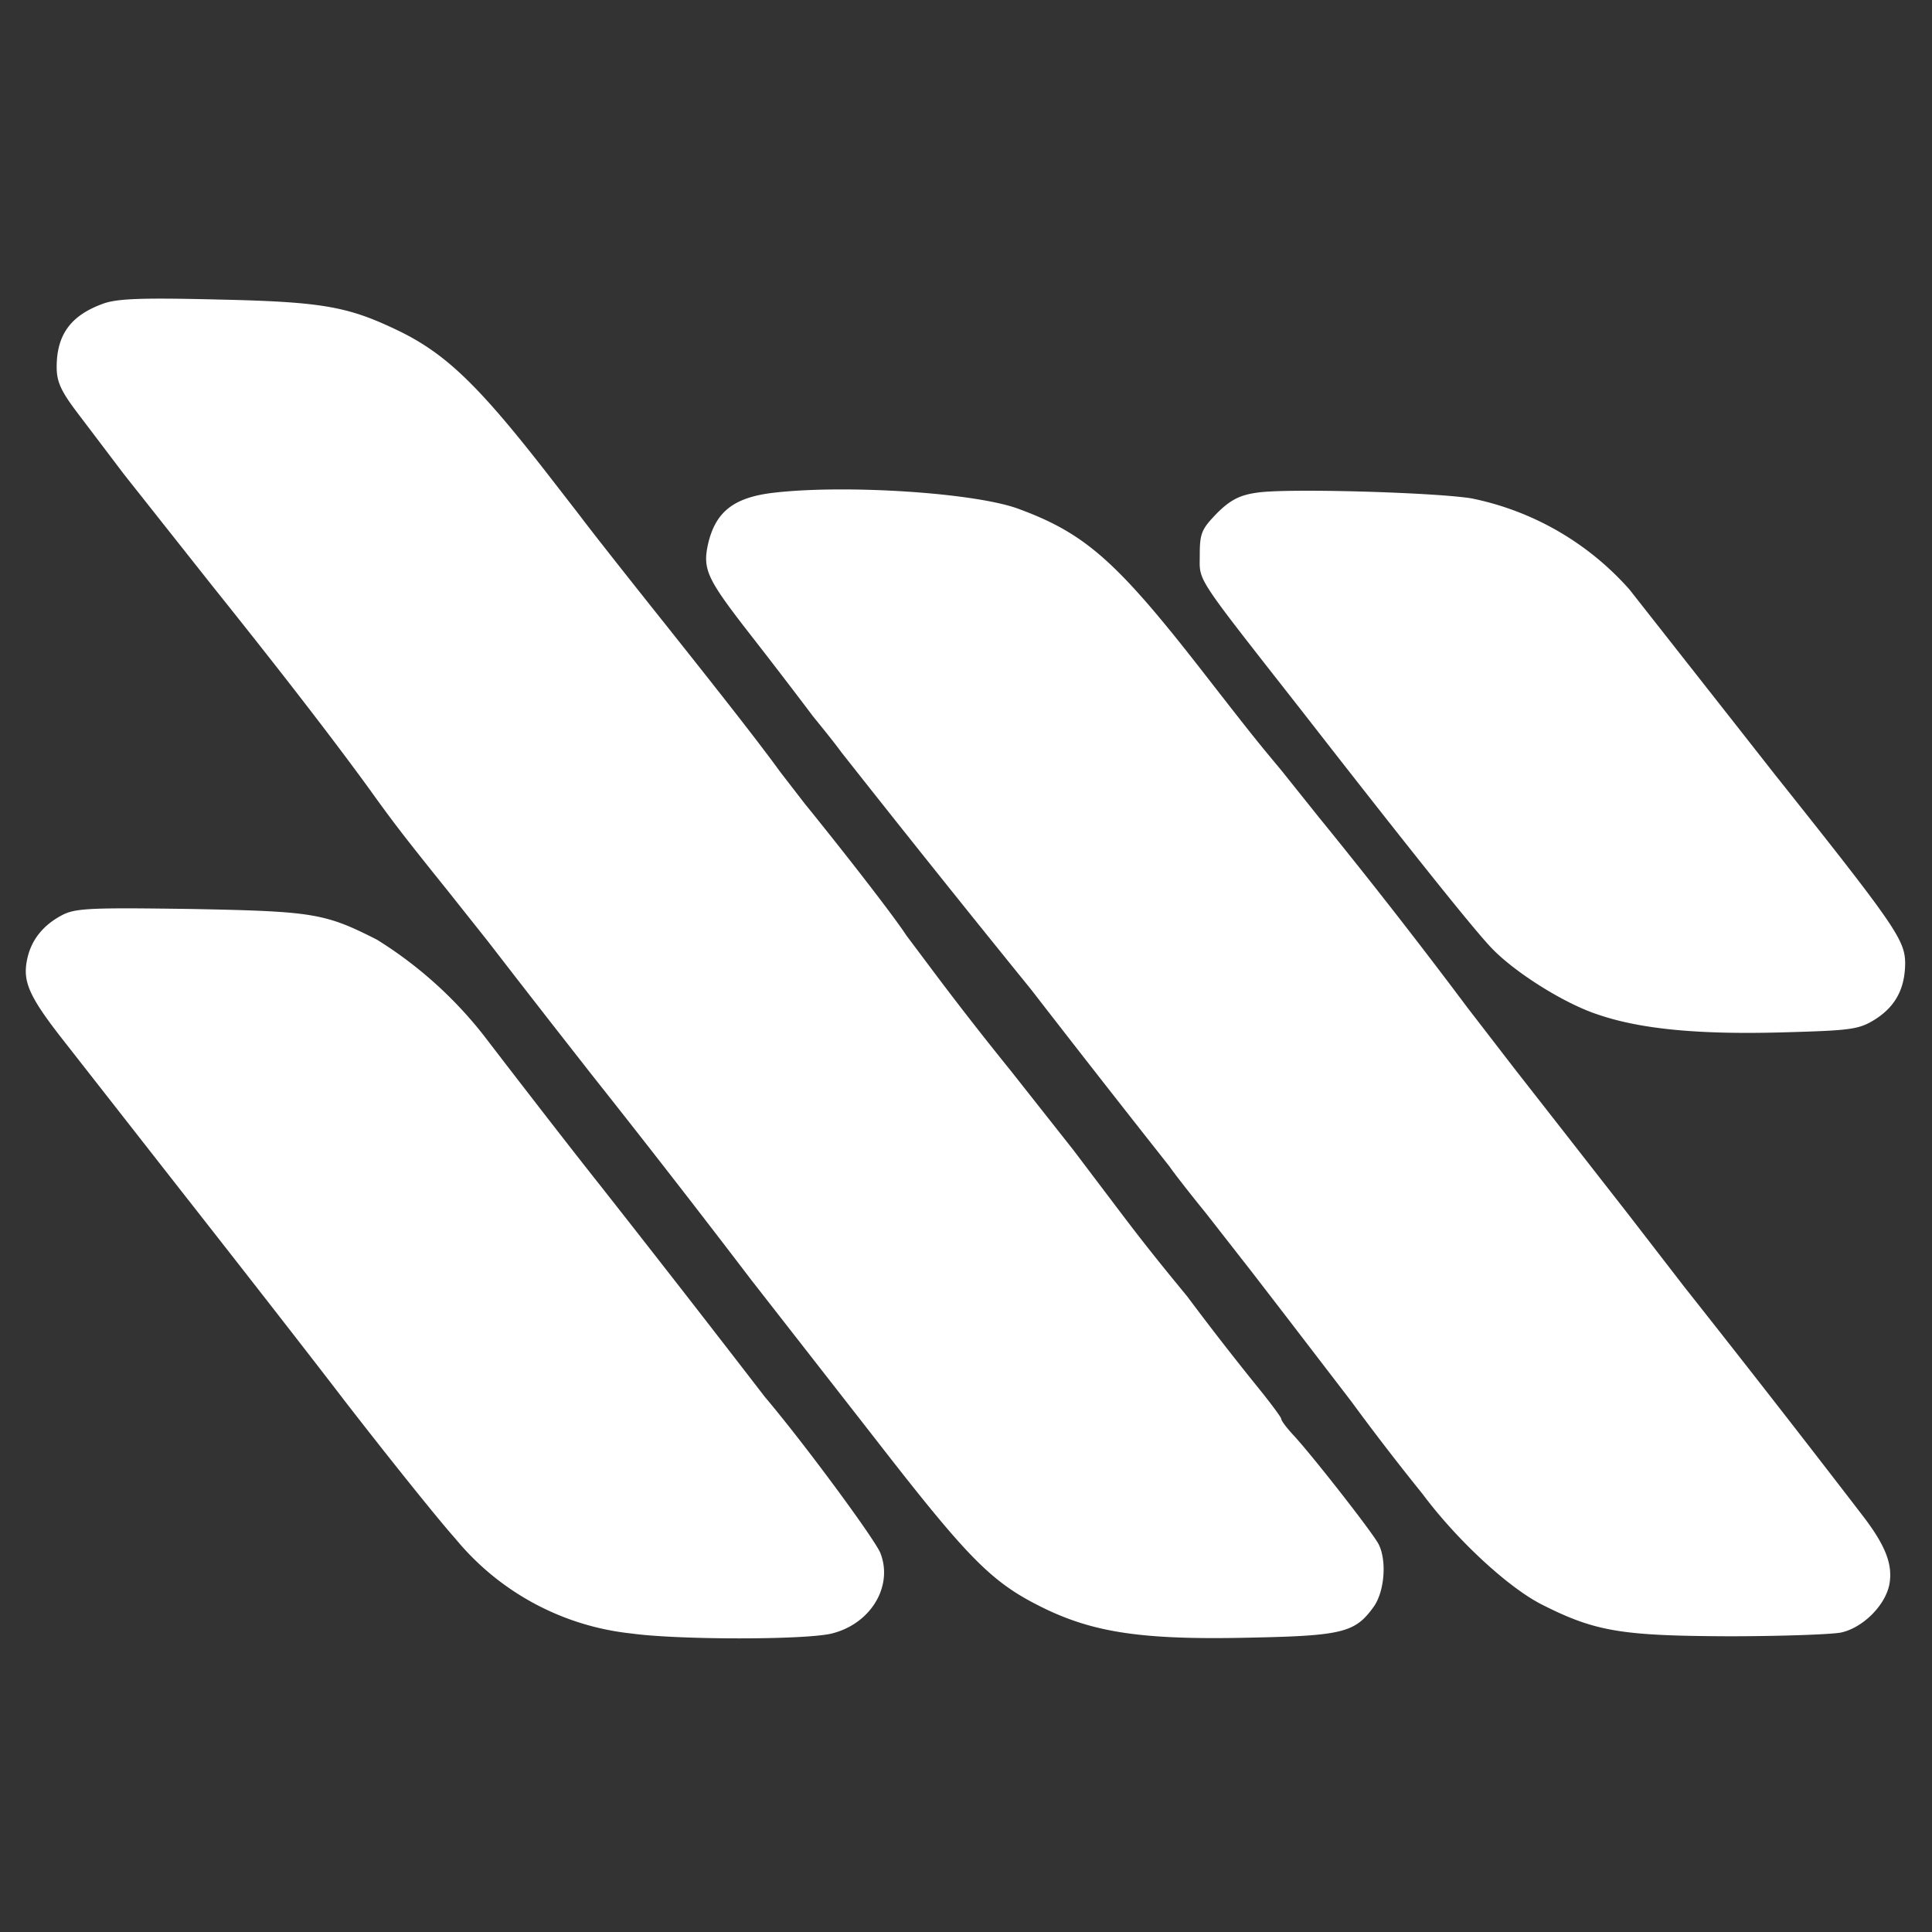 <?xml version="1.0" encoding="UTF-8" standalone="no"?>
<svg
   class="logo-animated"
   width="500"
   height="500"
   version="1.0"
   viewBox="0 0 500 500"
   id="svg1"
   sodipodi:docname="Mejri_Media.svg"
   inkscape:version="1.3.2 (091e20e, 2023-11-25, custom)"
   xmlns:inkscape="http://www.inkscape.org/namespaces/inkscape"
   xmlns:sodipodi="http://sodipodi.sourceforge.net/DTD/sodipodi-0.dtd"
   xmlns="http://www.w3.org/2000/svg"
   xmlns:svg="http://www.w3.org/2000/svg">
  <rect x="0" y="0" width="500" height="500" fill="#333333" stroke="none"/>
  <defs
     id="defs1" />
  <sodipodi:namedview
     id="namedview1"
     pagecolor="#505050"
     bordercolor="#ffffff"
     borderopacity="1"
     inkscape:showpageshadow="0"
     inkscape:pageopacity="0"
     inkscape:pagecheckerboard="1"
     inkscape:deskcolor="#505050"
     inkscape:zoom="1.1497556"
     inkscape:cx="99.586379"
     inkscape:cy="271.79689"
     inkscape:window-width="1920"
     inkscape:window-height="1009"
     inkscape:window-x="-8"
     inkscape:window-y="-8"
     inkscape:window-maximized="1"
     inkscape:current-layer="g1" />
  <style
     id="style1">
        @keyframes fly-in {
                0%   { 
                        transform: translateX(200%);
                        opacity: 0;                        
                }

                50% {
                        opacity: 0.1;
                }

                100% { 
                        transform: translateX(0%);
                        opacity: 1;
                }
        }

        .logo-animated {
                animation: fade-in,fly-in 0.5s ease-out;
        }

@media (prefers-reduced-motion) {
        .logo-animated {
                animation: none;
        }
}

        </style>
  <g
     class="logo"
     fill="#fff"
     transform="matrix(.1 0 0 -.1 0 500)"
     id="g1">
    <g
       id="g2"
       transform="matrix(1.205,0,0,1.205,-359.413,-807.184)">
      <path
         id="shape1"
         d="m 432,2854 c -42,-22 -68,-55 -76,-98 -9,-46 6,-79 79,-172 l 245,-313 c 102,-130 264,-337 359,-461 96,-124 202,-256 237,-295 a 567,567 0 0 1 378,-204 c 101,-14 375,-14 431,0 84,21 132,102 104,173 -13,31 -164,236 -248,335 a 54709,54709 0 0 1 -355,456 c -66,83 -181,232 -250,322 a 885,885 0 0 1 -228,204 c -112,57 -137,61 -398,66 -215,3 -249,2 -278,-13 z" />
      <path
         id="shape2"
         d="m 517,4166 c -67,-25 -97,-66 -97,-135 0,-32 9,-52 48,-103 l 97,-128 190,-240 c 149,-186 260,-330 337,-436 53,-74 78,-106 168,-218 l 85,-107 65,-84 70,-90 90,-115 a 28958,28958 0 0 0 342,-440 l 263,-337 c 208,-268 254,-314 370,-370 107,-51 213,-66 435,-61 203,4 229,11 269,67 23,33 28,99 10,134 -13,25 -139,186 -181,232 -16,17 -28,33 -28,37 0,3 -20,30 -44,60 a 6482,6482 0 0 0 -158,203 c -65,79 -97,119 -161,204 l -84,111 -135,171 a 7298,7298 0 0 0 -178,229 l -45,60 c -26,40 -125,168 -219,284 l -51,66 c -45,62 -117,154 -245,315 -75,94 -158,199 -185,235 l -62,80 c -154,199 -225,268 -327,318 -110,53 -162,63 -391,68 -166,4 -218,2 -248,-10 z" />
      <path
         id="shape3"
         d="m 1960,3761 c -86,-10 -125,-41 -141,-110 -12,-54 -2,-75 84,-186 a 14624,14624 0 0 0 142,-185 c 17,-21 44,-54 60,-76 a 47099,47099 0 0 1 407,-509 49836,49836 0 0 1 298,-381 c 8,-12 43,-57 78,-100 l 100,-128 77,-100 135,-176 a 5491,5491 0 0 1 154,-200 c 73,-98 185,-202 258,-238 113,-57 170,-66 398,-67 113,0 222,4 242,8 47,10 95,58 104,103 8,43 -8,84 -58,149 a 43129,43129 0 0 1 -382,490 l -122,158 -139,178 -104,133 -101,131 a 12739,12739 0 0 1 -320,410 l -80,100 c -55,66 -63,76 -165,207 -188,242 -256,302 -401,355 -94,34 -369,52 -524,34 z" />
      <path
         id="shape4"
         d="m 2997,3761 c -36,-5 -57,-16 -85,-44 -33,-34 -37,-43 -37,-90 0,-58 -14,-37 218,-333 243,-312 366,-465 406,-508 49,-53 158,-122 232,-146 91,-31 215,-43 395,-38 146,4 164,6 198,27 45,28 66,67 66,123 -1,49 -22,80 -280,404 l -95,121 -217,276 a 616,616 0 0 1 -340,196 c -83,13 -400,22 -461,12 z" />
    </g>
  </g>
</svg>
